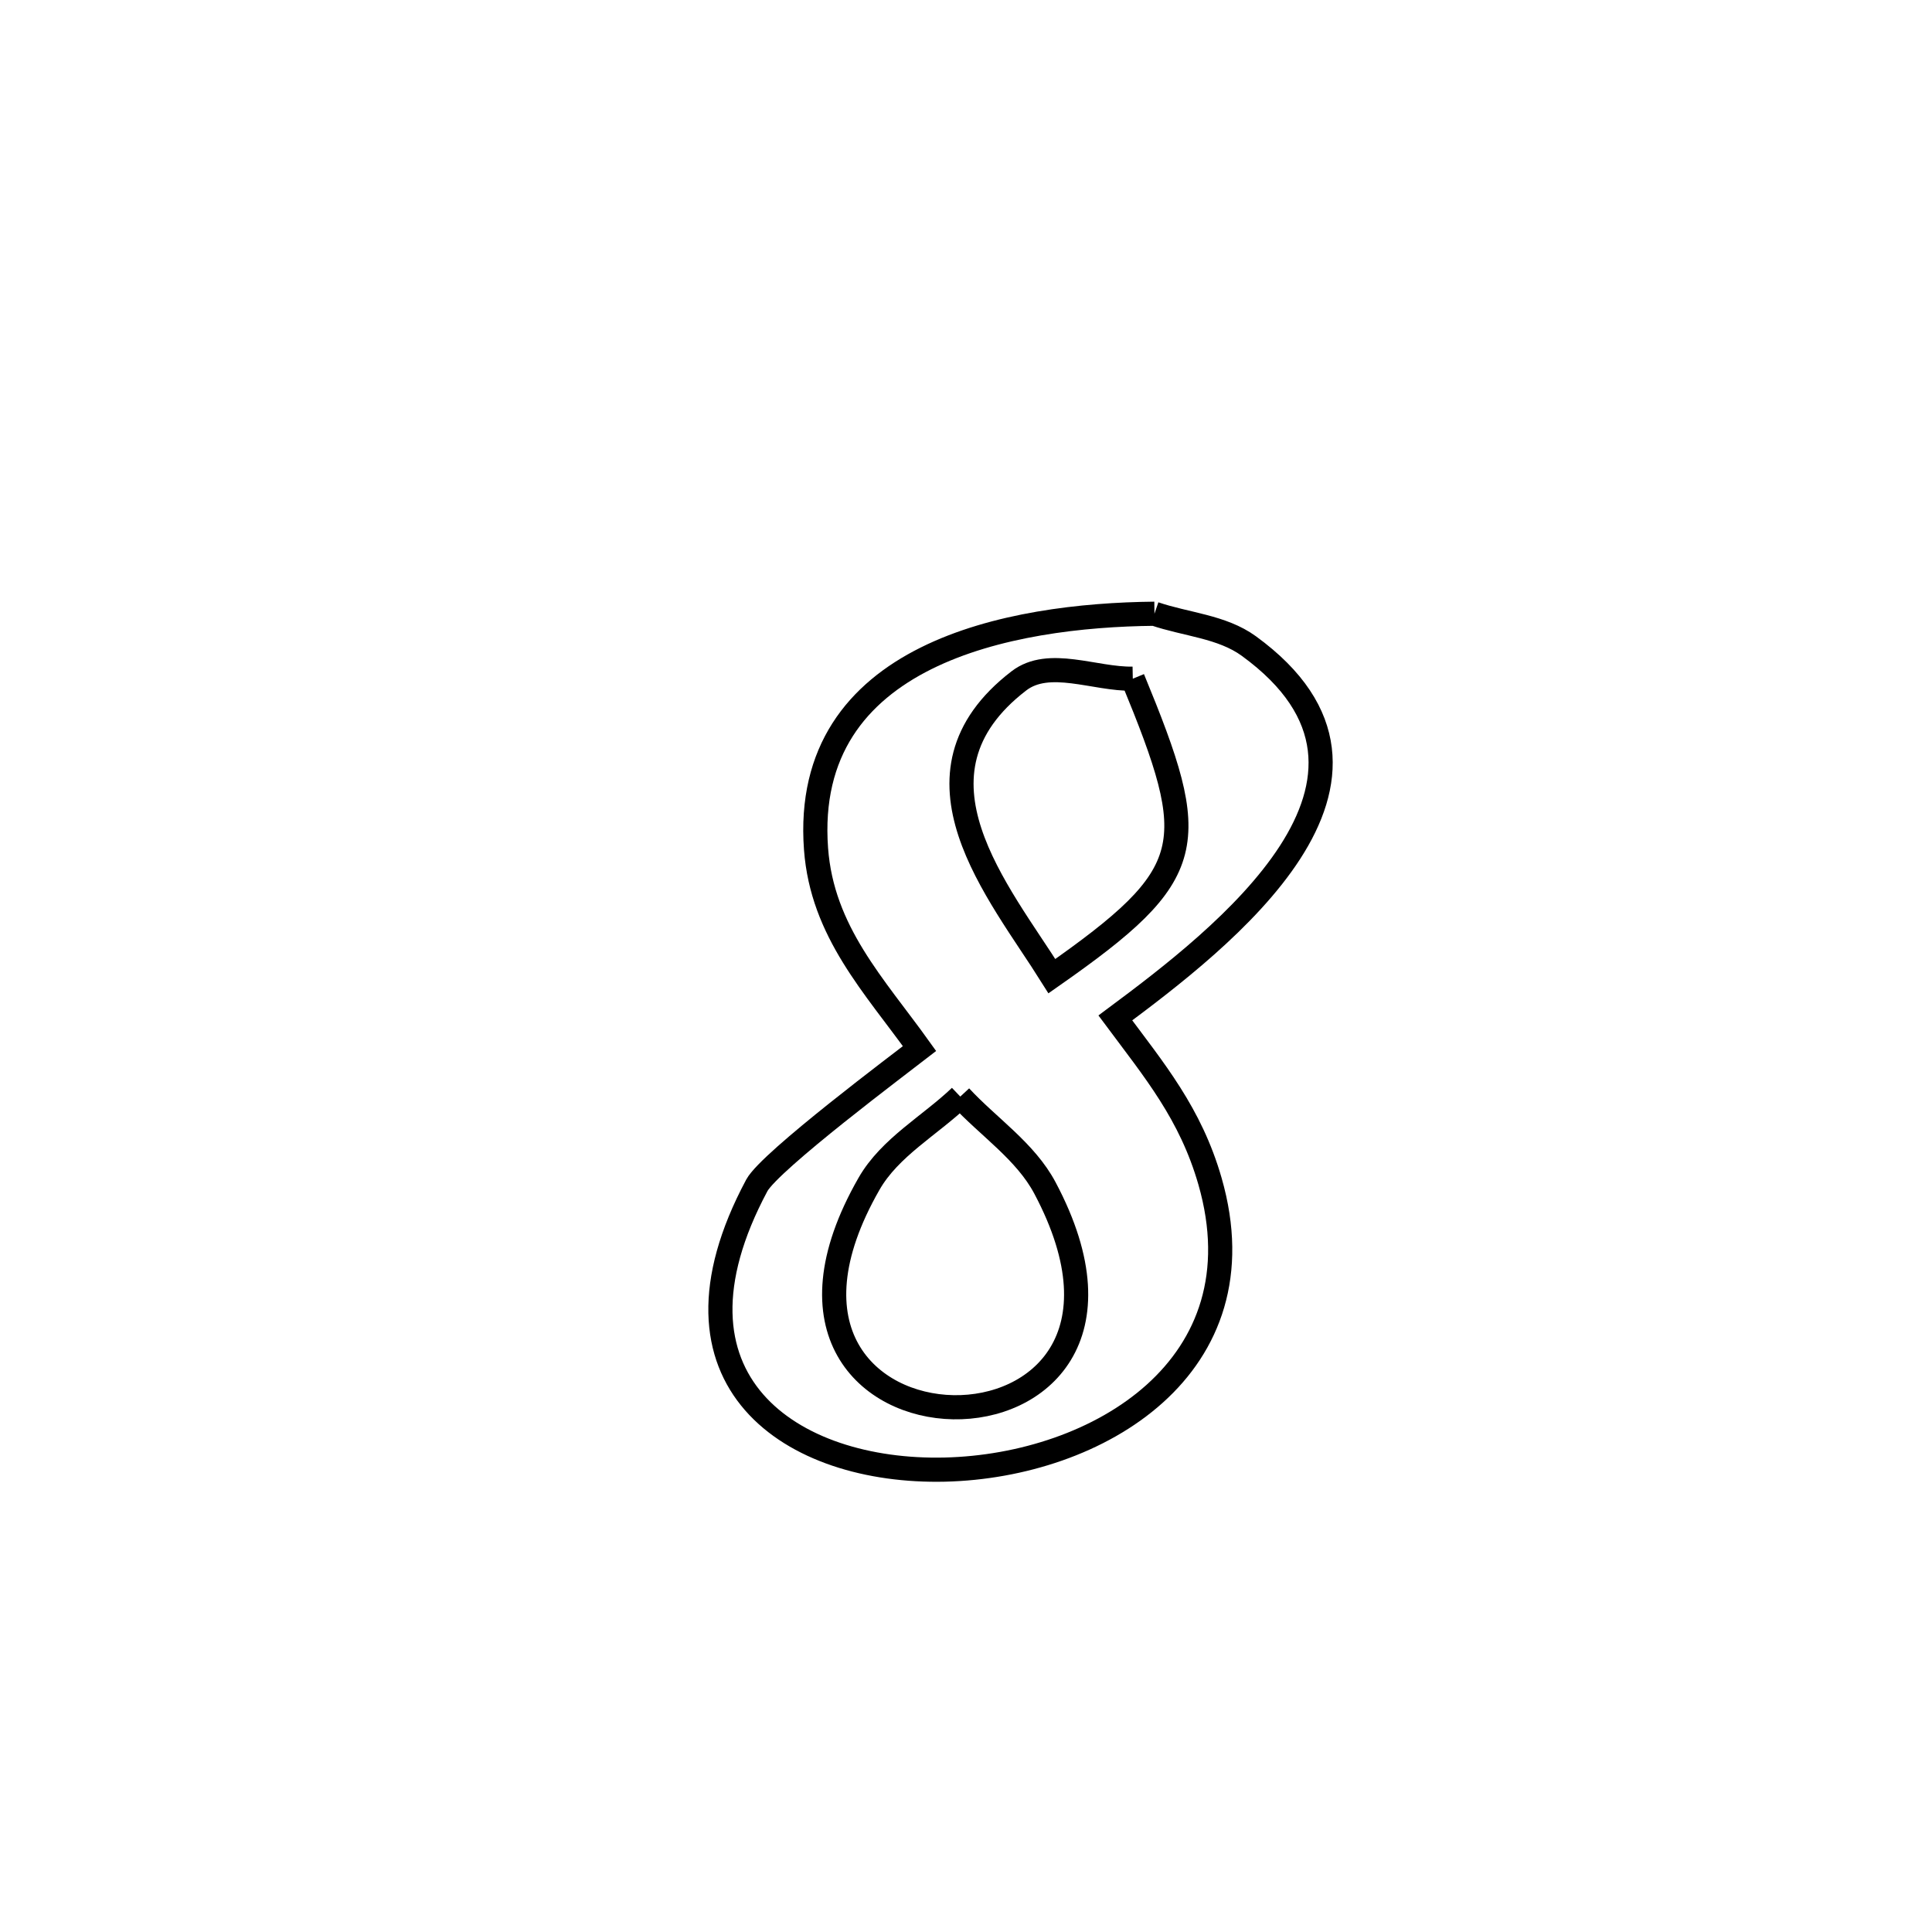 <svg xmlns="http://www.w3.org/2000/svg" viewBox="0.0 0.0 24.0 24.0" height="200px" width="200px"><path fill="none" stroke="black" stroke-width=".3" stroke-opacity="1.0"  filling="0" d="M14.341 7.624 L14.341 7.624 C14.732 7.758 15.179 7.782 15.513 8.025 C17.78 9.674 15.168 11.668 13.855 12.645 L13.855 12.645 C14.34 13.297 14.789 13.832 15.031 14.674 C15.694 16.981 13.635 18.211 11.736 18.256 C9.837 18.3 8.099 17.16 9.401 14.726 C9.563 14.424 11.214 13.189 11.423 13.026 L11.423 13.026 C10.863 12.244 10.213 11.575 10.137 10.545 C9.957 8.111 12.559 7.642 14.341 7.624 L14.341 7.624"></path>
<path fill="none" stroke="black" stroke-width=".3" stroke-opacity="1.0"  filling="0" d="M14.072 8.431 L14.072 8.431 C14.925 10.501 14.896 10.846 13.067 12.126 L13.067 12.126 C12.415 11.084 11.141 9.623 12.657 8.458 C13.031 8.17 13.6 8.44 14.072 8.431 L14.072 8.431"></path>
<path fill="none" stroke="black" stroke-width=".3" stroke-opacity="1.0"  filling="0" d="M11.929 13.622 L11.929 13.622 C12.279 14 12.738 14.301 12.98 14.756 C14.944 18.45 8.71 18.346 10.795 14.706 C11.055 14.252 11.551 13.983 11.929 13.622 L11.929 13.622"></path></svg>